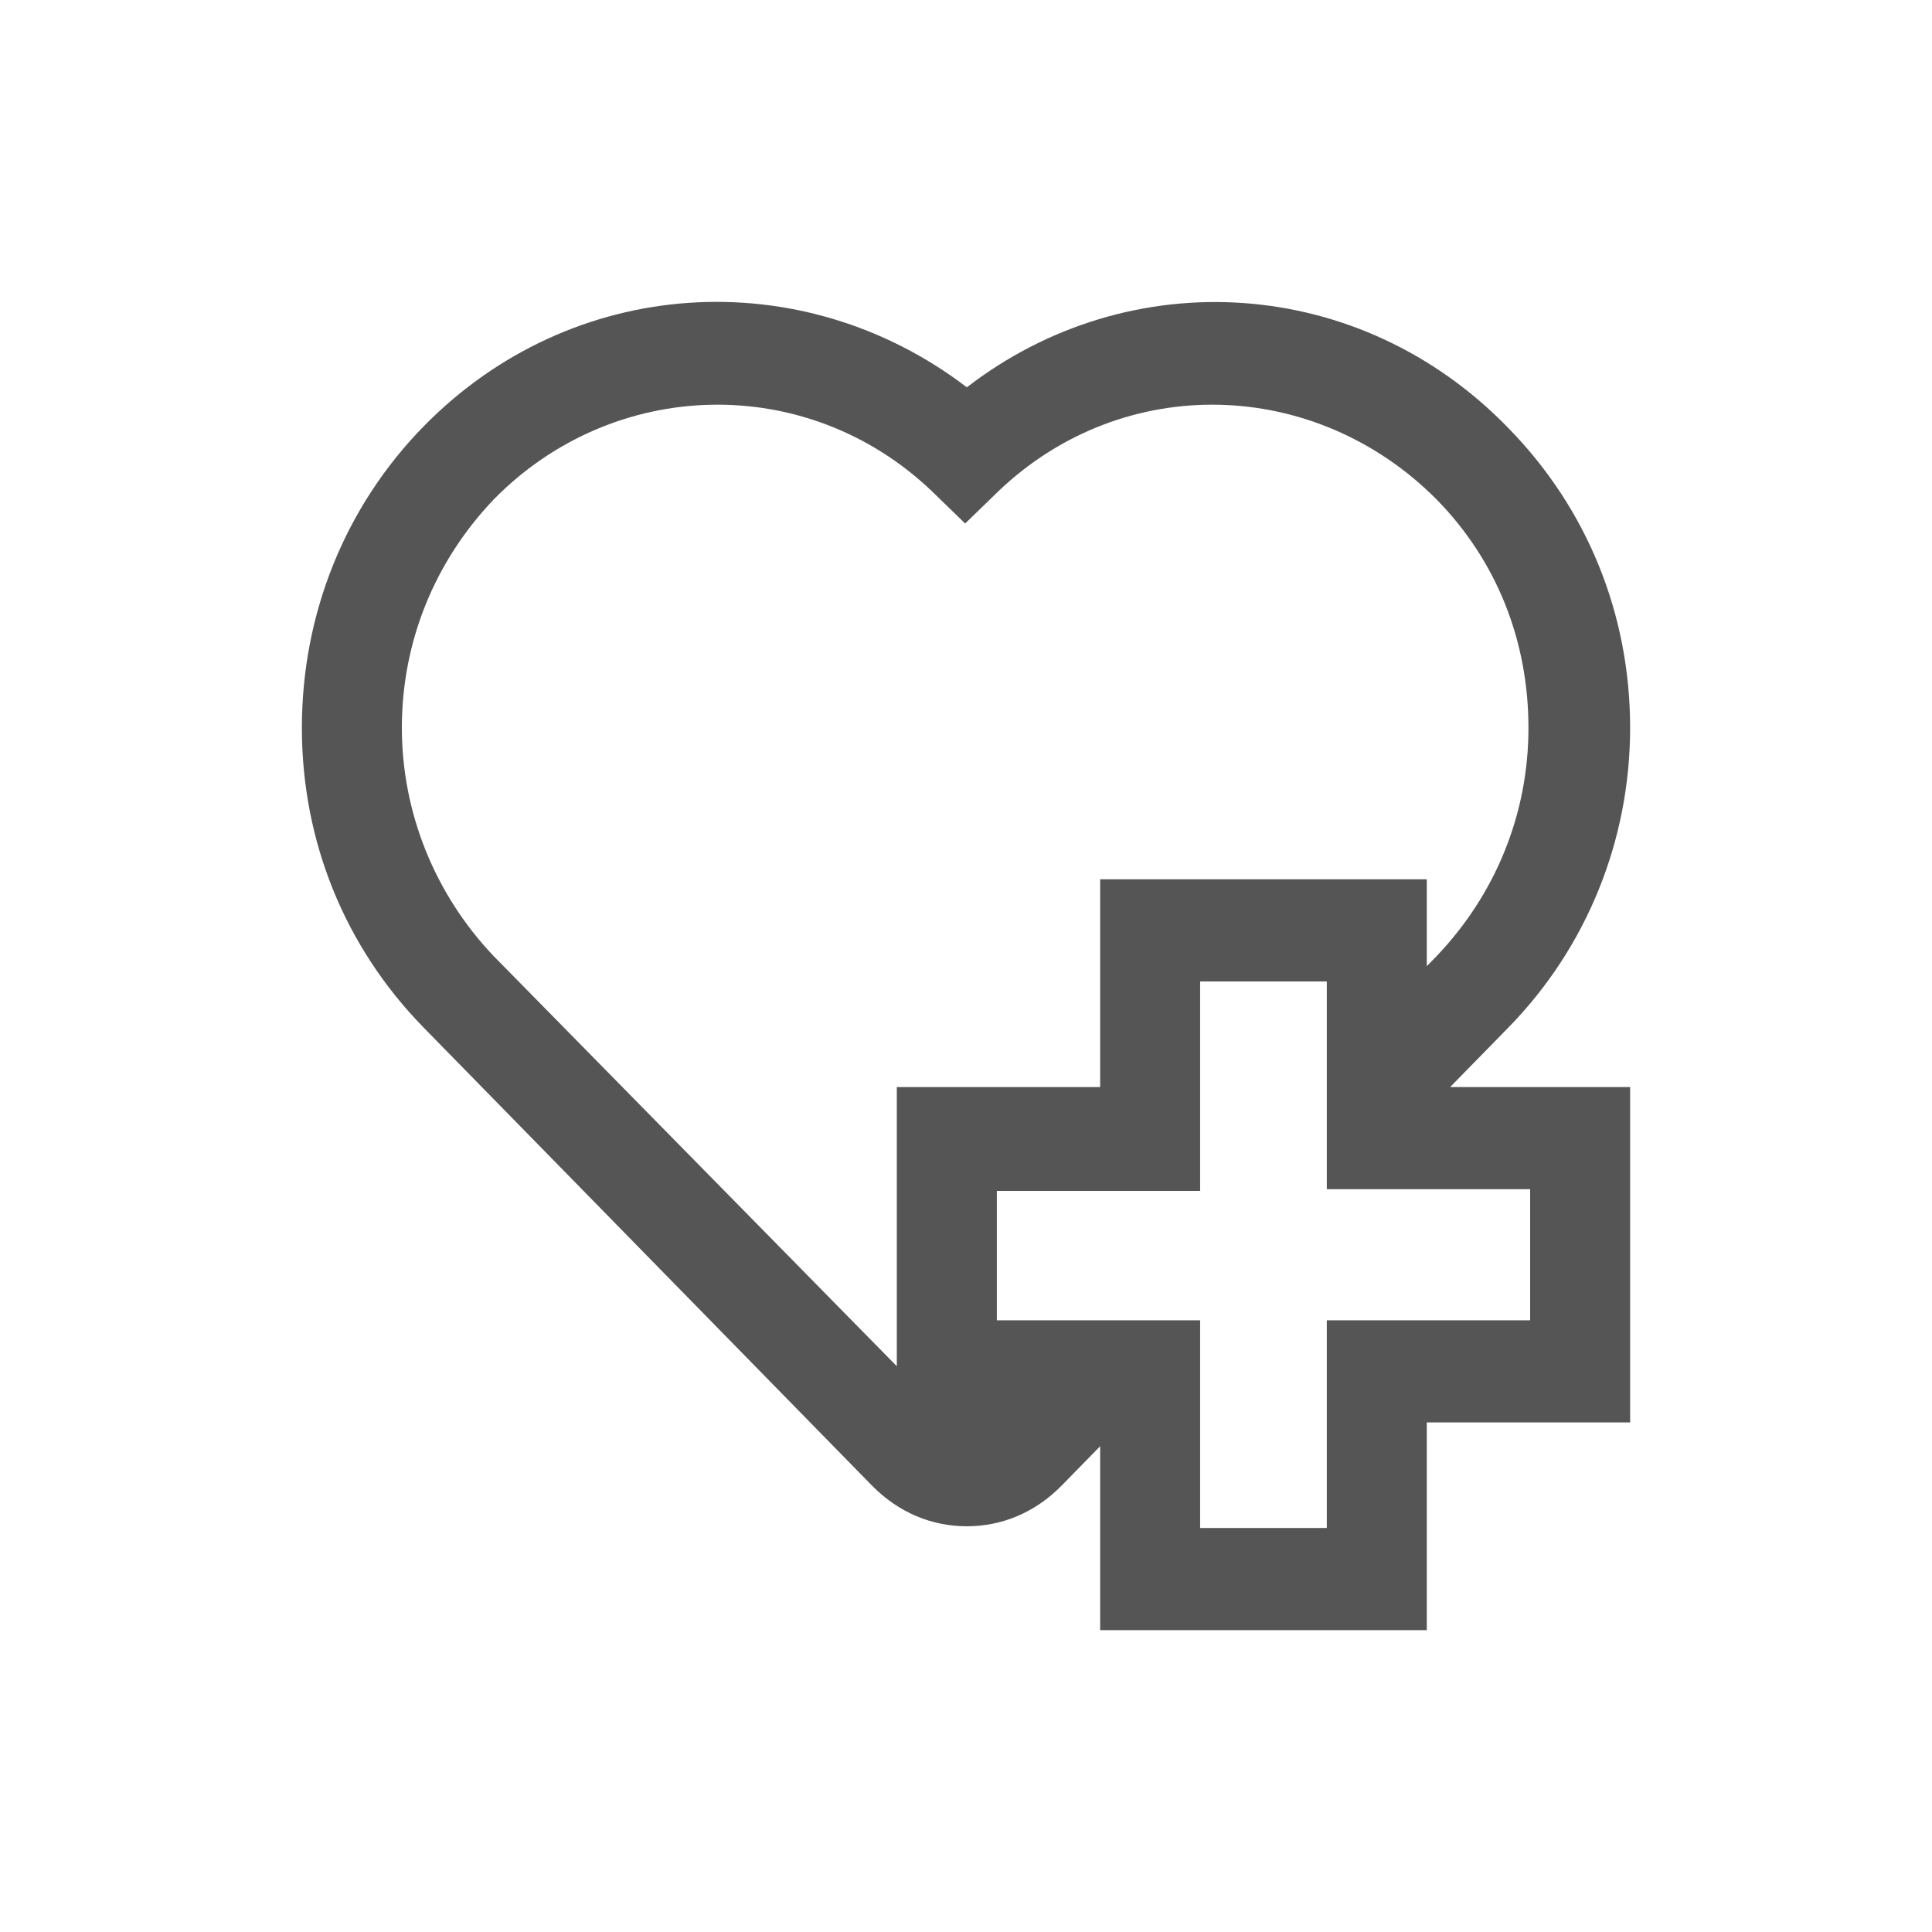 <svg width="32" height="32" viewBox="0 0 32 32" fill="none" xmlns="http://www.w3.org/2000/svg">
<path d="M24.985 17.018C26.282 15.692 27 13.916 27 12.055C27 10.165 26.282 8.417 24.985 7.092C22.528 4.554 18.719 4.328 16.014 6.415C13.281 4.328 9.472 4.554 7.015 7.064C5.718 8.389 5 10.165 5 12.055C5 13.944 5.718 15.692 7.015 17.018L14.44 24.603C14.882 25.054 15.434 25.28 16.014 25.28C16.593 25.28 17.145 25.054 17.587 24.603L18.222 23.954V27H23.632V23.56H27V18.005H24.019L24.985 17.018ZM8.174 15.833C7.208 14.818 6.656 13.465 6.656 12.055C6.656 10.617 7.208 9.291 8.174 8.276C10.162 6.246 13.364 6.161 15.434 8.135L15.986 8.671L16.538 8.135C18.608 6.161 21.783 6.246 23.798 8.276C24.792 9.291 25.316 10.617 25.316 12.055C25.316 13.493 24.764 14.818 23.798 15.833L23.632 16.003V14.564H18.222V18.005H14.854V22.629L8.174 15.833ZM15.848 23.56H16.124C16.041 23.56 15.959 23.56 15.848 23.56ZM25.344 21.868H21.976V25.308H19.878V21.868H16.511V19.725H19.878V16.256H21.976V19.697H25.344V21.868Z" fill="#555555"/>
</svg>
